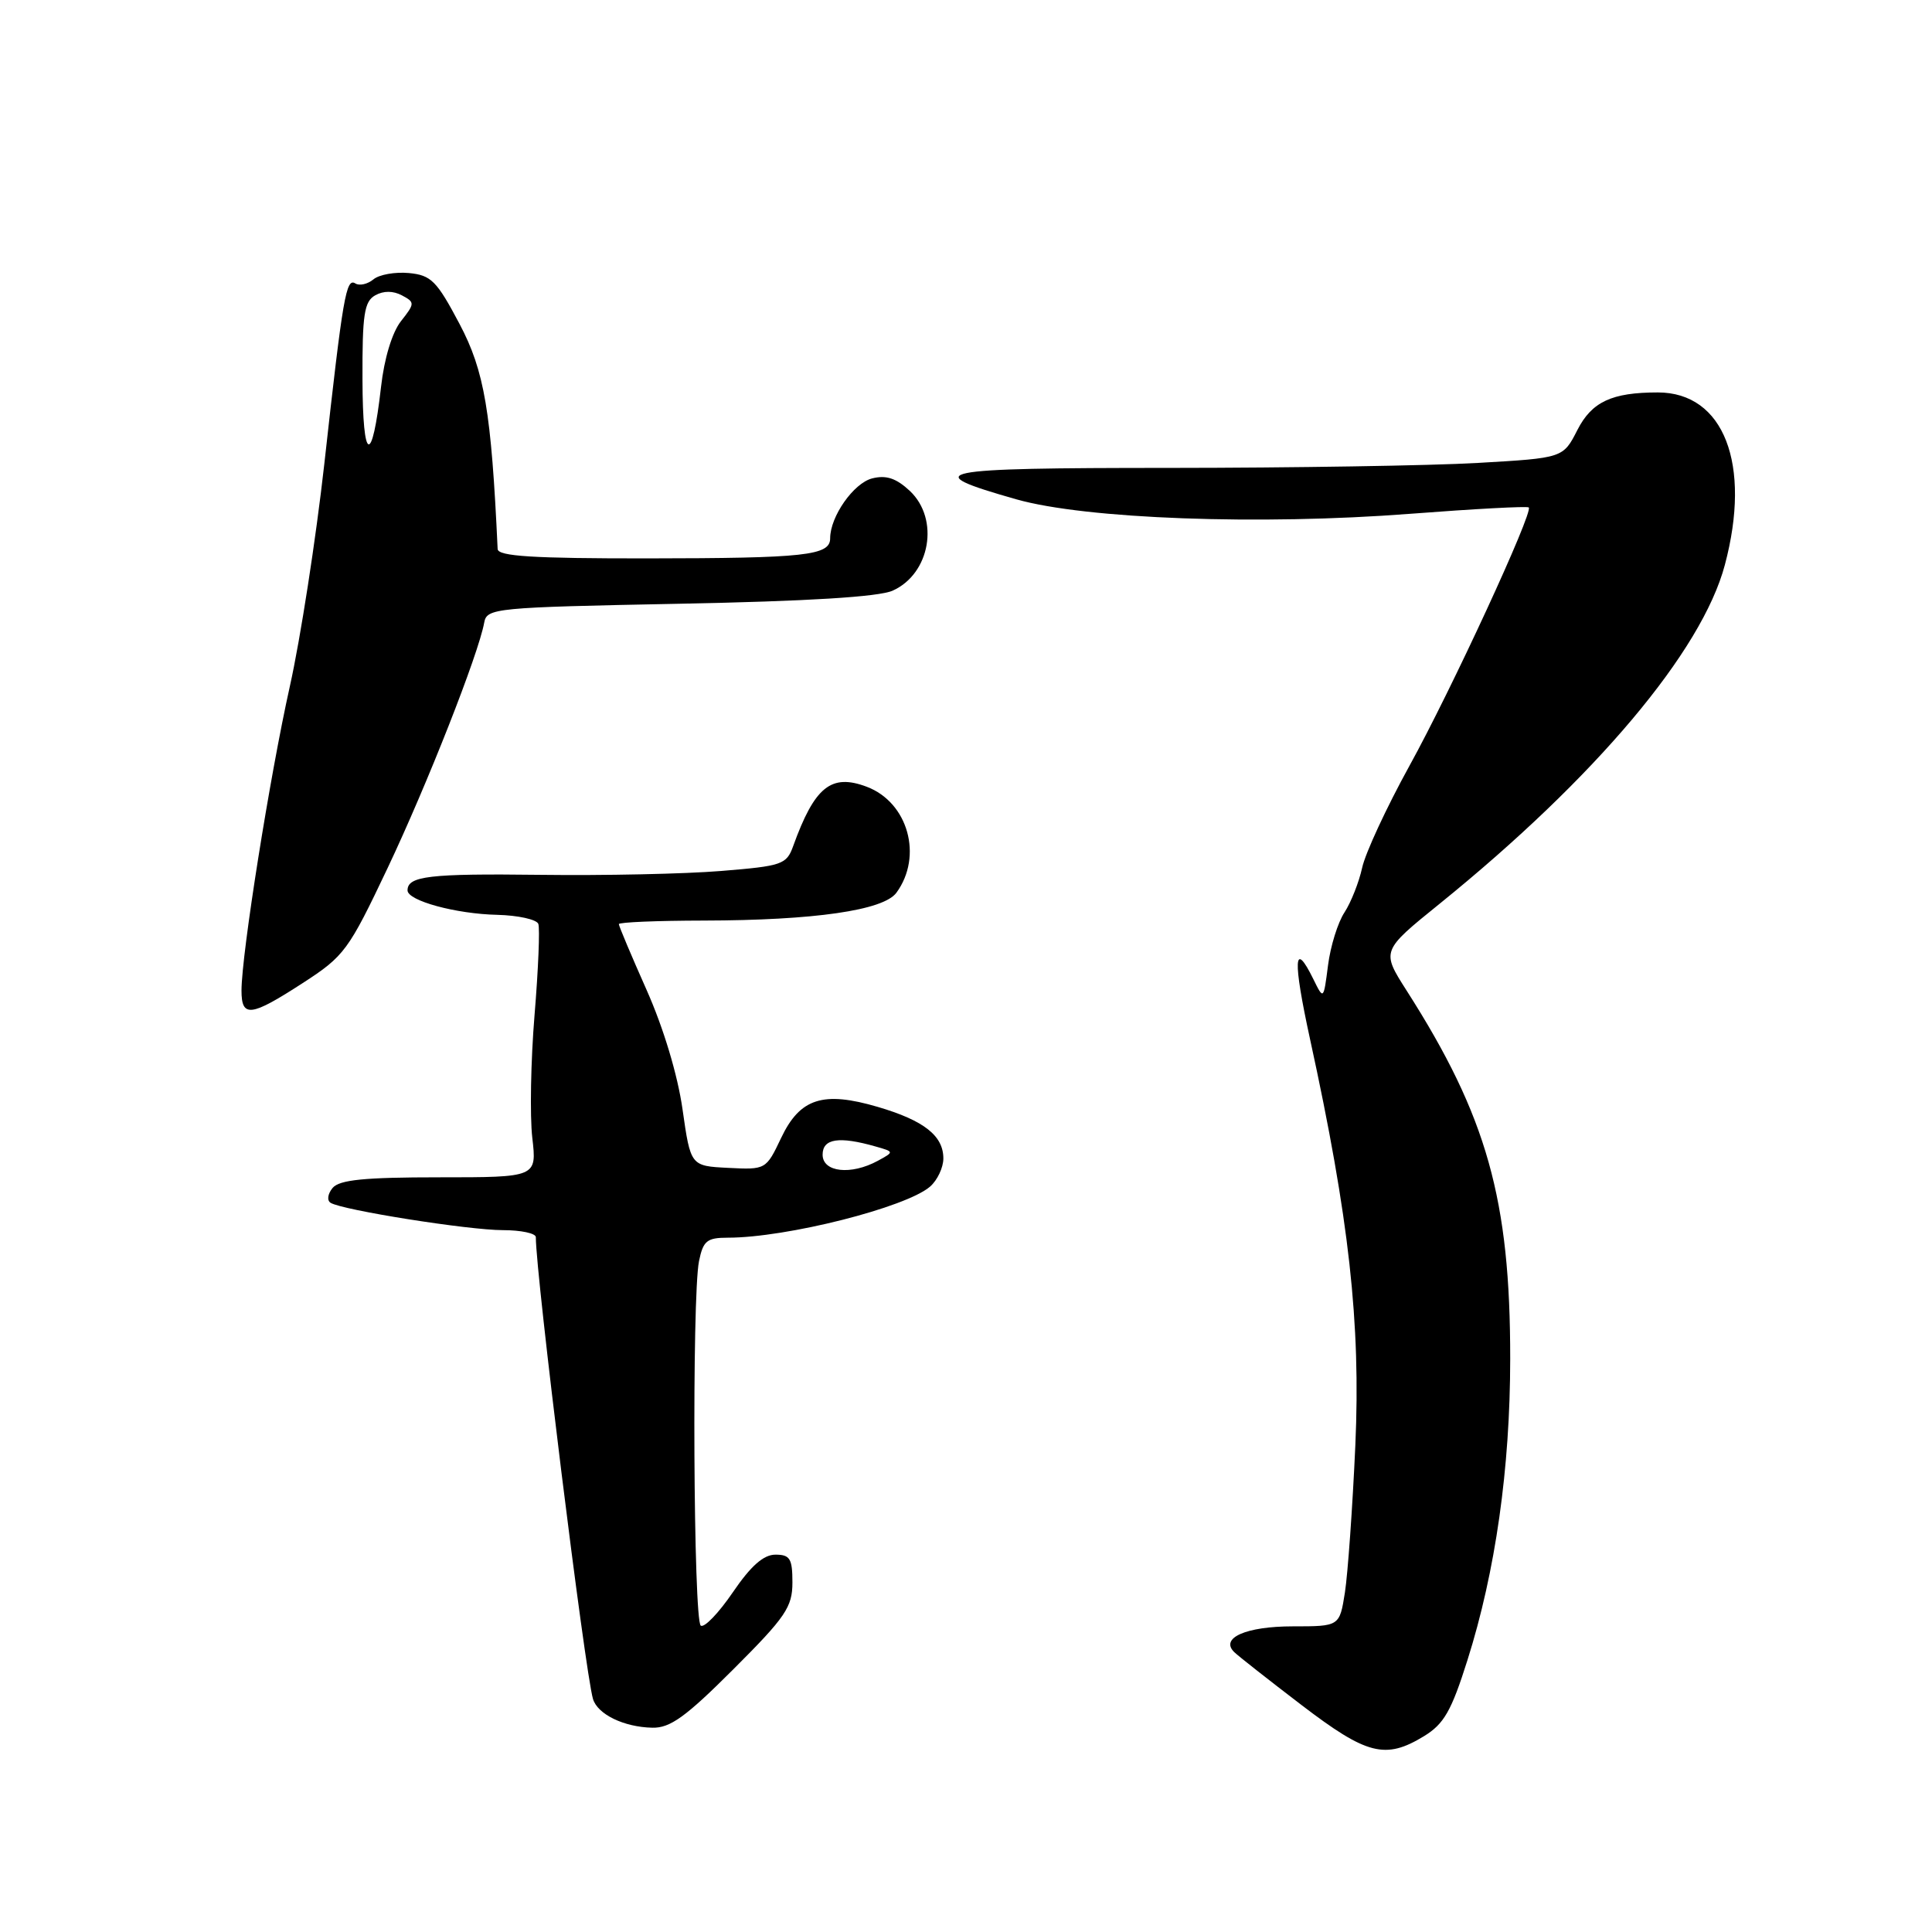 <?xml version="1.0" encoding="UTF-8" standalone="no"?>
<!DOCTYPE svg PUBLIC "-//W3C//DTD SVG 1.1//EN" "http://www.w3.org/Graphics/SVG/1.1/DTD/svg11.dtd" >
<svg xmlns="http://www.w3.org/2000/svg" xmlns:xlink="http://www.w3.org/1999/xlink" version="1.1" viewBox="0 0 256 256">
 <g >
 <path fill="currentColor"
d=" M 188.69 230.05 C 191.34 228.43 192.32 226.71 194.45 219.96 C 198.16 208.23 200.10 194.56 200.11 180.11 C 200.13 158.95 197.03 147.92 186.38 131.25 C 183.03 126.00 183.03 126.00 190.76 119.75 C 211.40 103.05 225.51 86.30 228.55 74.86 C 232.11 61.50 228.42 52.00 219.67 52.00 C 213.57 52.00 210.92 53.24 209.01 56.98 C 207.12 60.69 207.12 60.69 195.81 61.34 C 189.59 61.70 171.25 61.99 155.05 62.00 C 123.58 62.00 121.50 62.42 134.66 66.16 C 143.85 68.77 166.92 69.62 186.87 68.08 C 195.32 67.43 202.39 67.05 202.57 67.24 C 203.19 67.86 192.32 91.40 186.74 101.51 C 183.71 107.01 180.90 113.07 180.49 114.99 C 180.07 116.90 179.02 119.56 178.15 120.90 C 177.27 122.23 176.29 125.39 175.97 127.91 C 175.38 132.50 175.38 132.50 174.03 129.75 C 171.42 124.44 171.28 127.10 173.60 137.75 C 178.77 161.44 180.31 175.33 179.59 191.50 C 179.22 199.75 178.59 208.53 178.21 211.00 C 177.50 215.50 177.50 215.50 171.30 215.50 C 165.11 215.50 161.61 217.04 163.55 218.92 C 164.07 219.43 168.08 222.58 172.45 225.92 C 181.13 232.55 183.57 233.17 188.69 230.05 Z  M 97.18 221.18 C 104.11 214.26 105.00 212.94 105.00 209.68 C 105.00 206.53 104.68 206.00 102.75 206.00 C 101.17 206.00 99.49 207.49 97.11 210.98 C 95.25 213.71 93.34 215.71 92.86 215.41 C 91.88 214.81 91.67 171.90 92.62 167.12 C 93.17 164.41 93.67 164.00 96.44 164.00 C 104.23 164.00 120.07 159.99 123.25 157.22 C 124.21 156.38 125.00 154.70 125.00 153.50 C 125.00 150.49 122.43 148.47 116.31 146.67 C 109.06 144.54 106.00 145.52 103.50 150.79 C 101.51 154.98 101.47 155.00 96.50 154.75 C 91.51 154.50 91.51 154.50 90.44 147.00 C 89.80 142.46 87.92 136.22 85.69 131.20 C 83.66 126.64 82.00 122.70 82.00 122.45 C 82.00 122.20 87.06 121.99 93.25 121.98 C 107.89 121.95 117.07 120.63 118.78 118.29 C 122.32 113.45 120.33 106.32 114.85 104.25 C 110.14 102.47 107.94 104.24 105.10 112.11 C 104.22 114.56 103.64 114.75 95.53 115.41 C 90.78 115.80 80.00 116.03 71.57 115.92 C 56.88 115.74 54.00 116.08 54.00 117.98 C 54.00 119.35 60.41 121.10 65.89 121.22 C 68.65 121.29 71.10 121.83 71.33 122.42 C 71.55 123.01 71.33 128.45 70.83 134.50 C 70.33 140.55 70.20 147.86 70.53 150.75 C 71.14 156.00 71.14 156.00 58.19 156.00 C 48.27 156.00 44.97 156.33 44.07 157.41 C 43.42 158.20 43.30 159.07 43.81 159.38 C 45.38 160.35 62.08 163.00 66.63 163.00 C 69.03 163.00 71.00 163.42 71.00 163.93 C 71.00 168.95 77.50 221.42 78.57 225.11 C 79.17 227.15 82.66 228.85 86.43 228.93 C 88.80 228.99 90.87 227.49 97.18 221.18 Z  M 40.13 130.25 C 45.63 126.69 46.18 125.94 51.37 115.00 C 56.60 103.96 63.40 86.69 64.16 82.50 C 64.51 80.58 65.51 80.48 90.01 80.00 C 107.02 79.67 116.42 79.09 118.27 78.27 C 123.27 76.04 124.52 68.78 120.56 65.05 C 118.76 63.37 117.43 62.92 115.57 63.39 C 113.11 64.01 110.00 68.44 110.00 71.33 C 110.00 73.61 106.73 73.97 85.75 73.99 C 70.64 74.00 65.99 73.71 65.94 72.75 C 65.10 54.52 64.19 49.16 60.89 42.92 C 57.87 37.21 57.13 36.46 54.18 36.18 C 52.36 36.01 50.24 36.38 49.48 37.02 C 48.71 37.65 47.64 37.90 47.09 37.56 C 45.86 36.79 45.45 39.14 42.97 61.50 C 41.86 71.40 39.81 84.66 38.40 90.97 C 35.76 102.80 32.01 126.40 32.00 131.25 C 32.00 134.88 33.22 134.73 40.13 130.25 Z  M 109.00 153.00 C 109.00 150.87 111.16 150.53 116.00 151.91 C 118.50 152.62 118.50 152.62 116.32 153.81 C 112.75 155.75 109.00 155.33 109.00 153.00 Z  M 48.03 50.30 C 48.00 41.66 48.26 39.95 49.72 39.13 C 50.83 38.51 52.09 38.52 53.26 39.14 C 54.99 40.06 54.98 40.21 53.13 42.56 C 51.96 44.04 50.91 47.51 50.49 51.26 C 49.29 61.81 48.06 61.33 48.03 50.30 Z "/>
</g>
</svg>